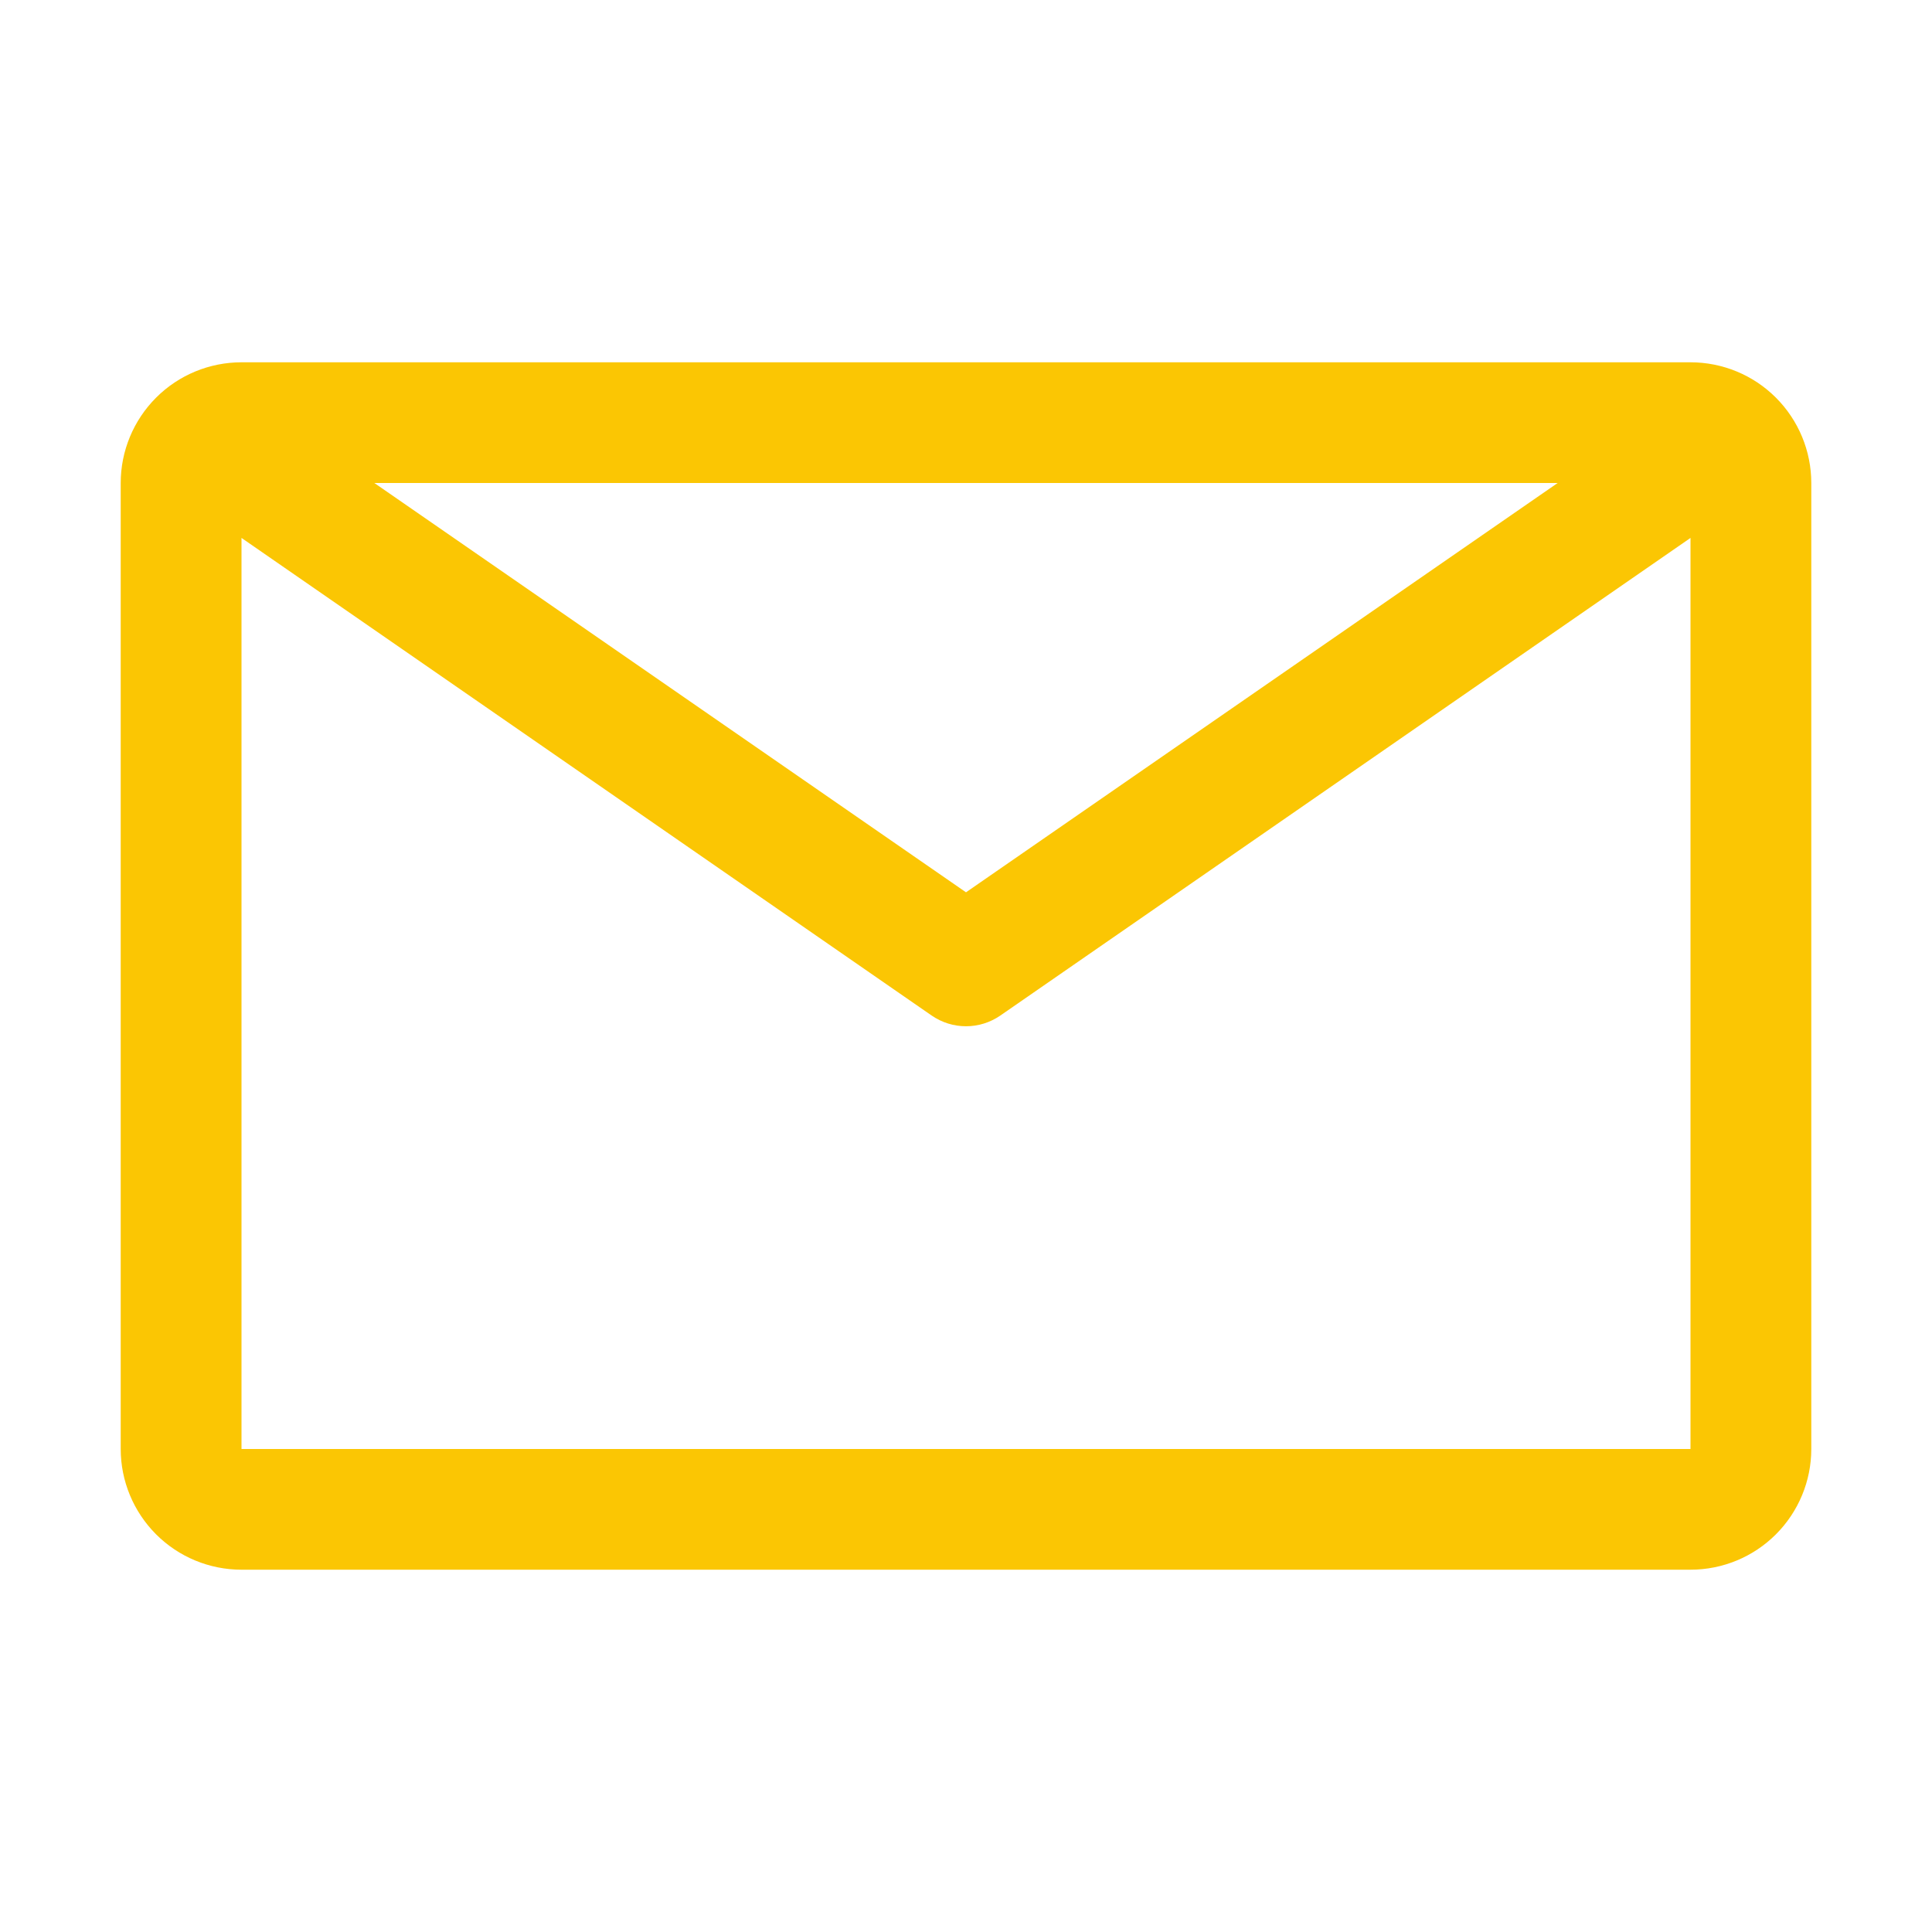 <svg width="21" height="21" viewBox="0 0 21 21" fill="none" xmlns="http://www.w3.org/2000/svg">
<path d="M18.375 3.938H2.625C2.277 3.938 1.943 4.076 1.697 4.322C1.451 4.568 1.312 4.902 1.312 5.25V15.75C1.312 16.098 1.451 16.432 1.697 16.678C1.943 16.924 2.277 17.062 2.625 17.062H18.375C18.723 17.062 19.057 16.924 19.303 16.678C19.549 16.432 19.688 16.098 19.688 15.75V5.25C19.688 4.902 19.549 4.568 19.303 4.322C19.057 4.076 18.723 3.938 18.375 3.938ZM16.931 5.25L10.5 9.699L4.069 5.25H16.931ZM2.625 15.75V5.847L10.126 11.038C10.236 11.114 10.366 11.155 10.5 11.155C10.634 11.155 10.764 11.114 10.874 11.038L18.375 5.847V15.75H2.625Z" fill="#FBC603"/>
</svg>
